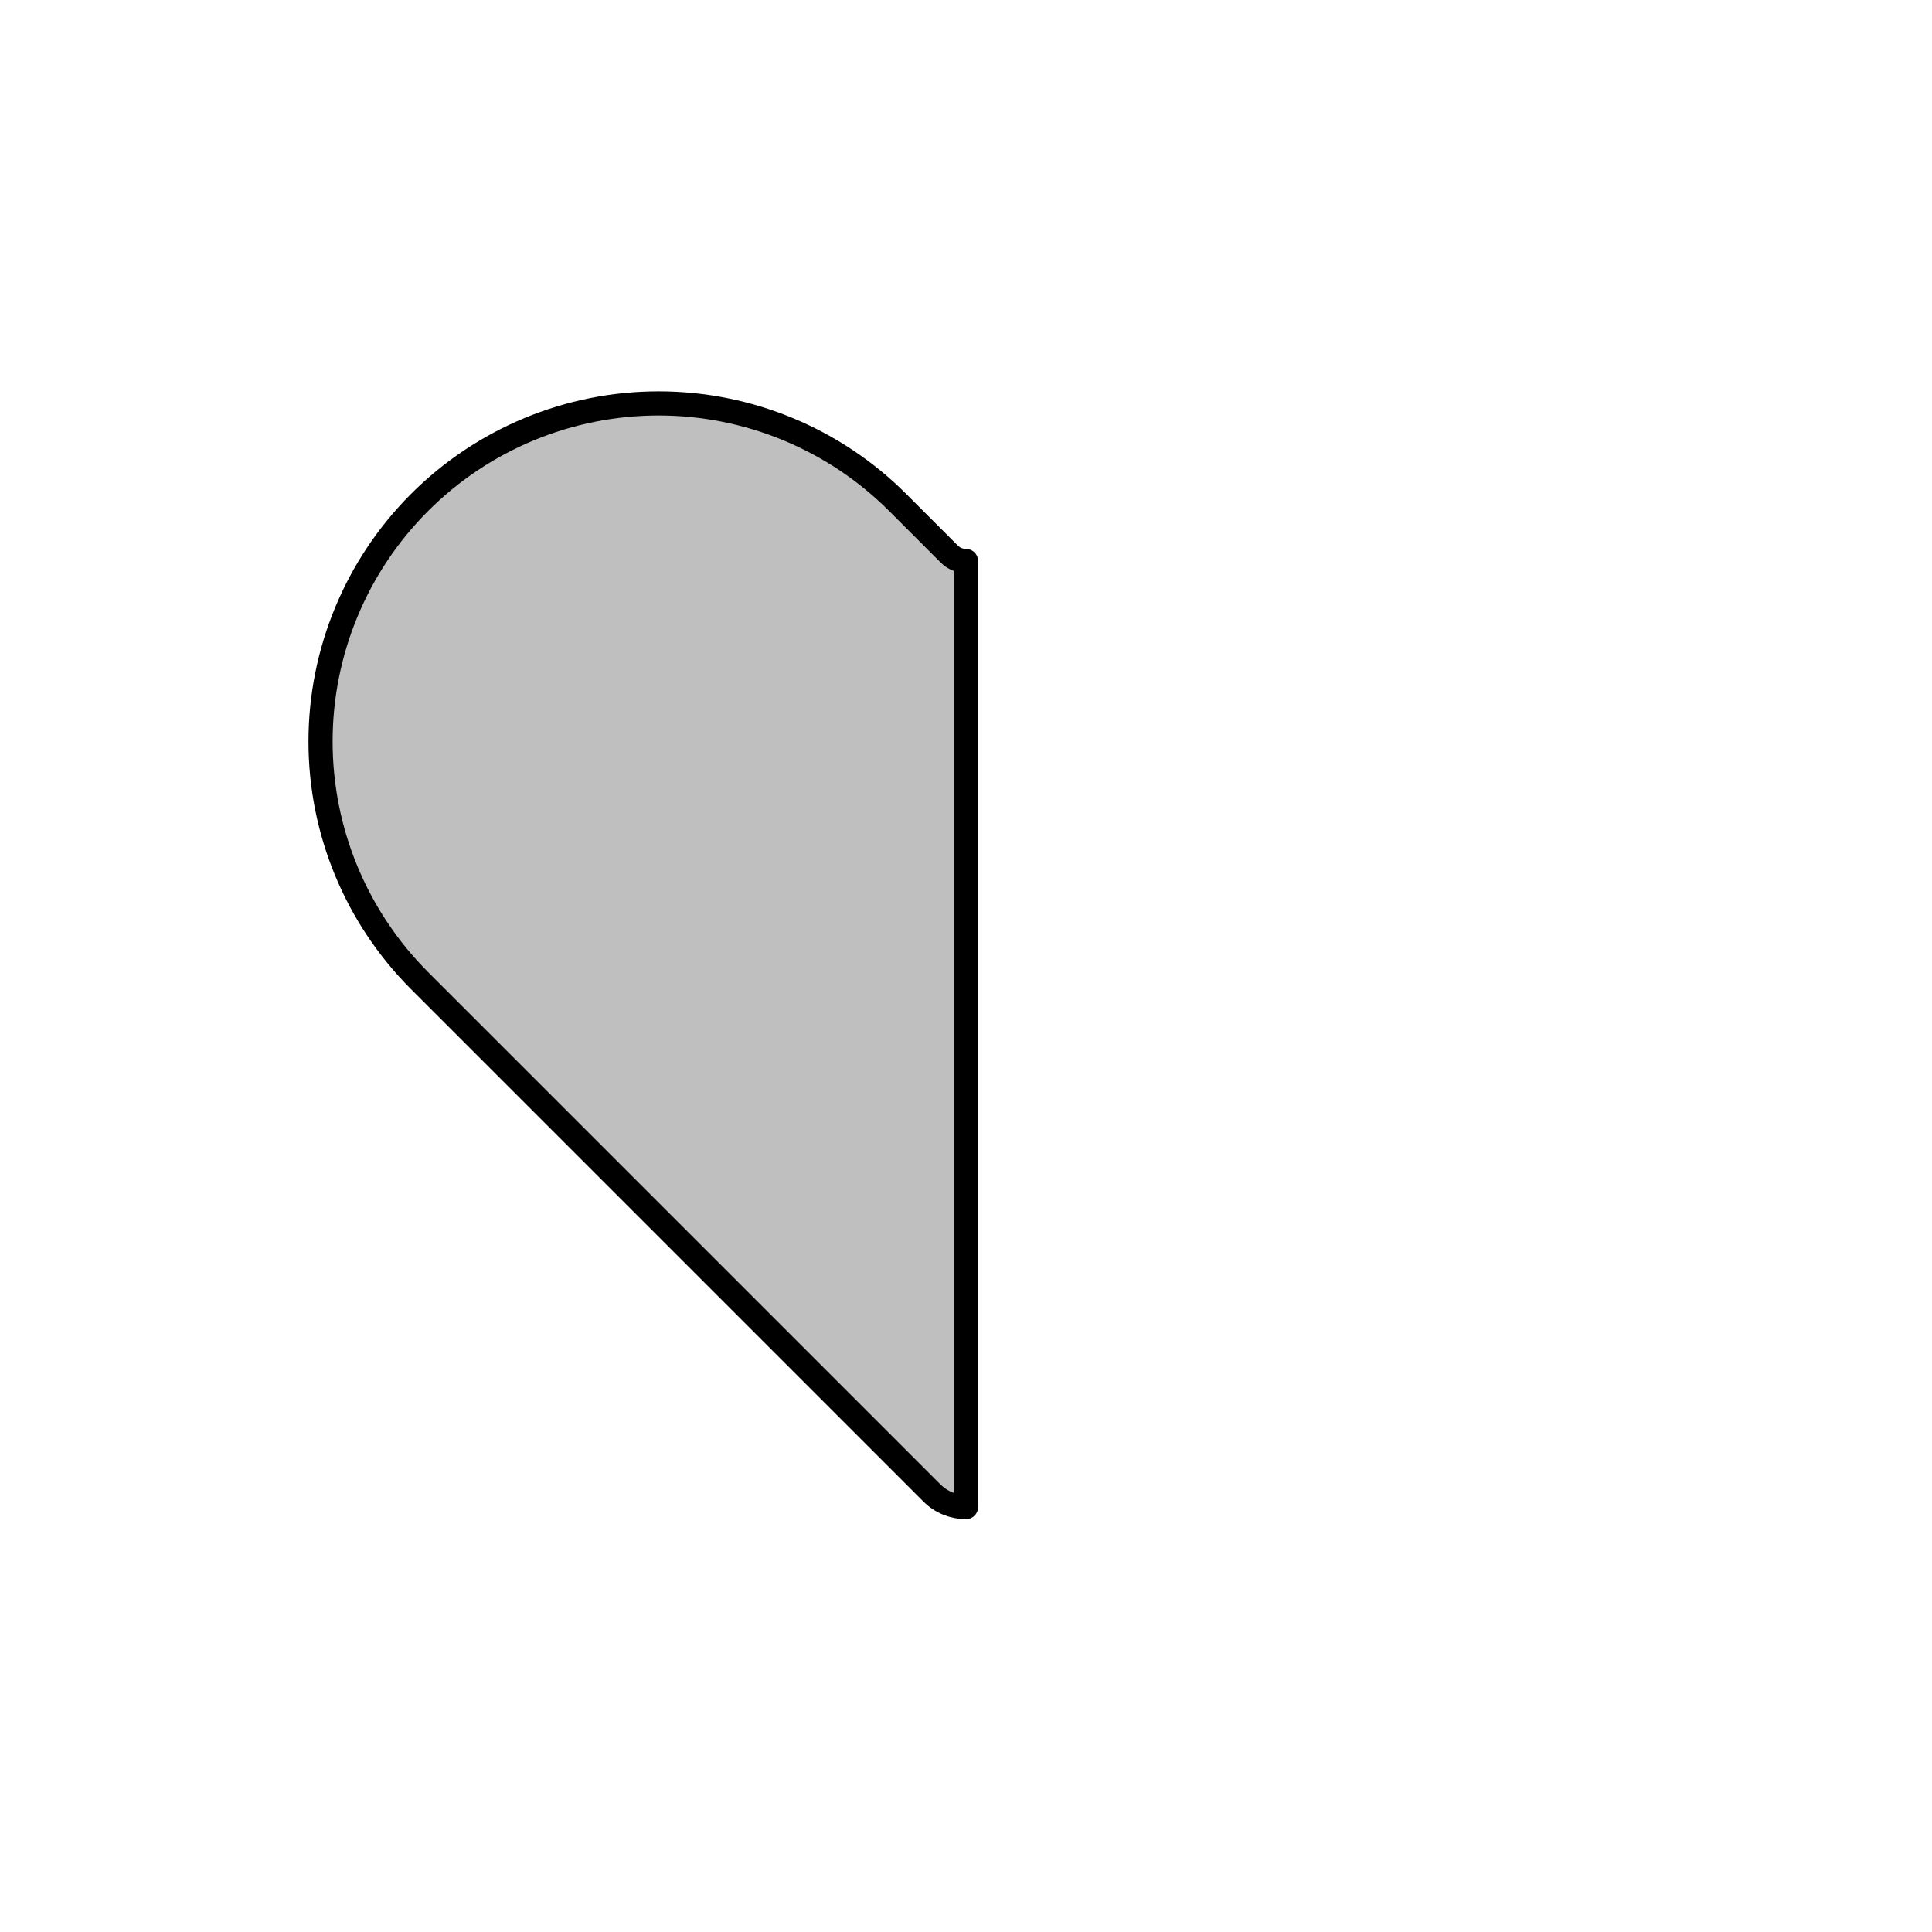 <svg viewBox="0 0 80 80" fill="none">
  <path d="M40 23.23C39.75 23.229 39.5 23.134 39.309 22.943L37.172 20.806C34.546 18.18 30.985 16.705 27.273 16.705C23.559 16.705 19.998 18.18 17.373 20.806C14.748 23.431 13.273 26.992 13.273 30.705C13.273 34.418 14.748 37.979 17.373 40.605L38.586 61.818C38.977 62.209 39.488 62.404 40 62.404V23.23Z" fill="currentColor" fill-opacity="0.25" stroke="currentColor" stroke-linecap="round" stroke-linejoin="round" />
</svg>